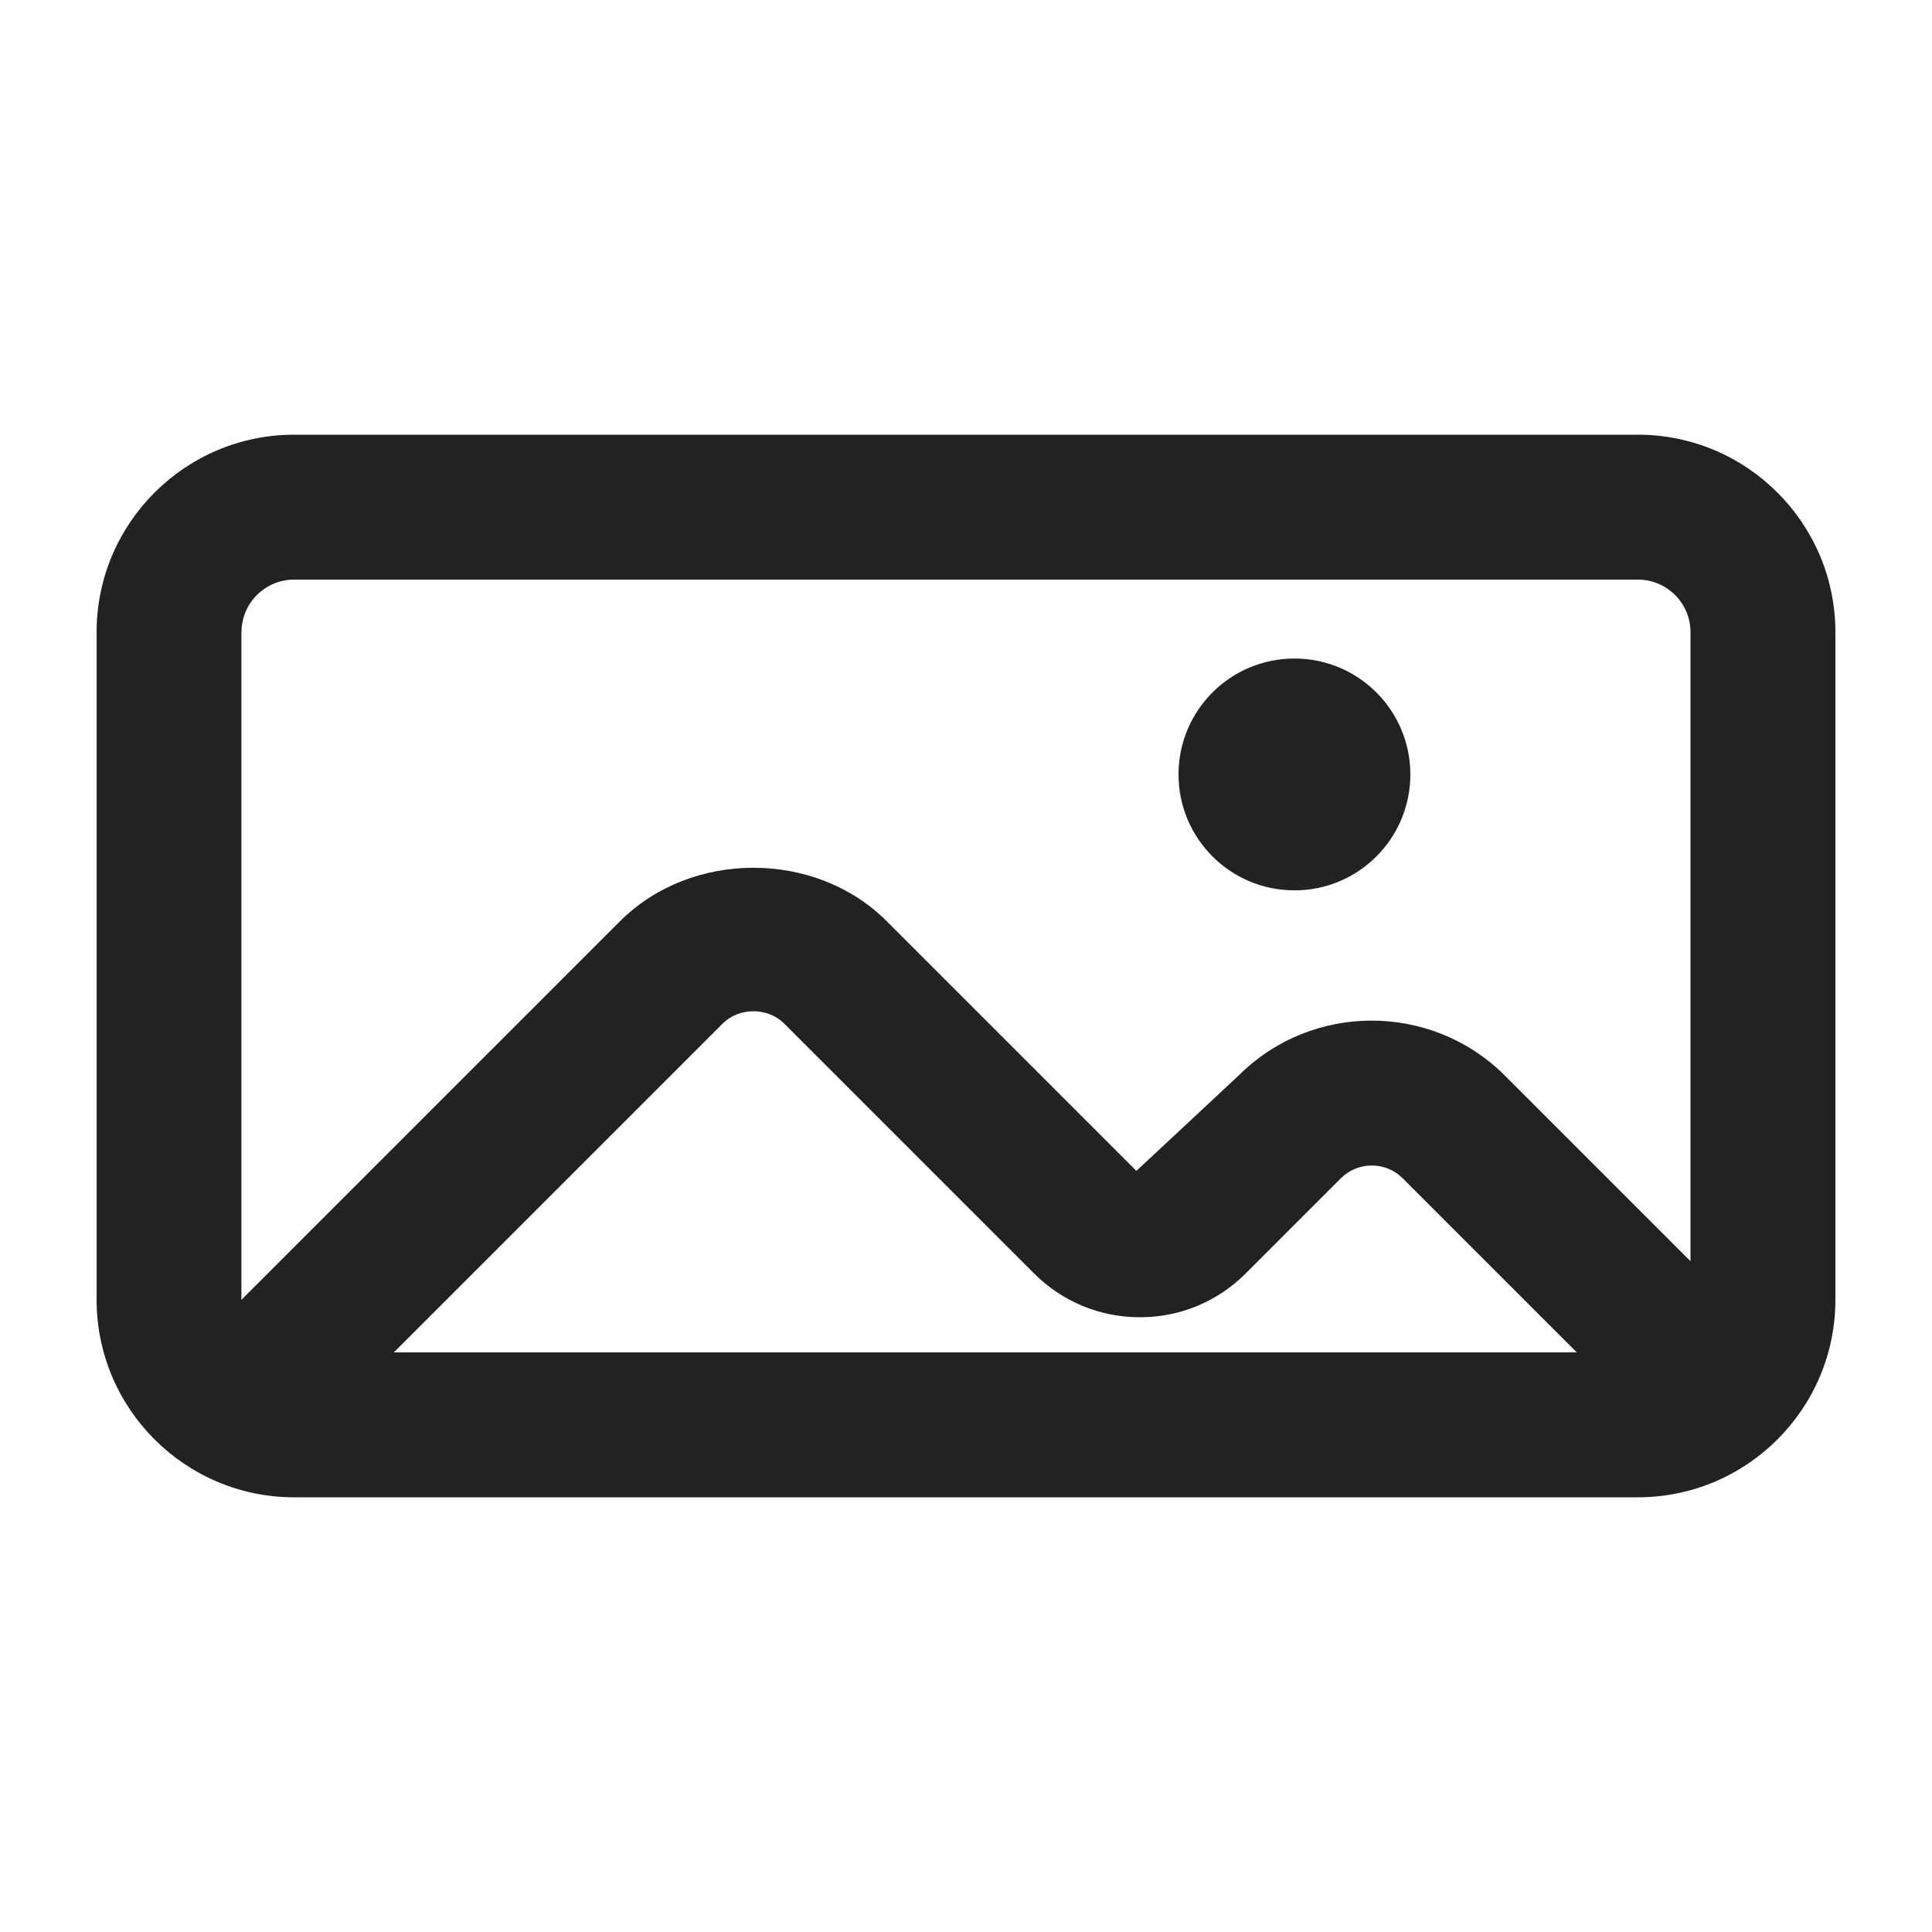 <?xml version="1.0" encoding="UTF-8"?>
<svg xmlns="http://www.w3.org/2000/svg" width="20" height="20" viewBox="0 0 20 20">
  <path id="g"  d="M14.6,8.017c0,.663-.537,1.2-1.2,1.2-.663,0-1.2-.537-1.2-1.2,0-.663.537-1.2,1.2-1.2s1.2.537,1.2,1.2h0" fill="#222"/>
  <path d="M16.955,4.5H3.045c-1.128,0-2.045.917-2.045,2.045v6.91c0,1.128.917,2.045,2.045,2.045h13.91c1.128,0,2.045-.917,2.045-2.045v-6.91c0-1.128-.917-2.045-2.045-2.045ZM2.5,6.545c0-.301.244-.545.545-.545h13.91c.301,0,.545.244.545.545v6.511l-1.922-1.922c-.76-.758-1.997-.759-2.757.001l-1.057.986-2.586-2.586c-.736-.736-2.021-.736-2.758,0l-3.921,3.921c0-0-0-0-0-.001v-6.91ZM16.323,14H4.077l3.404-3.404c.17-.17.467-.17.637,0l2.586,2.586c.293.293.682.454,1.096.454h.002c.414,0,.803-.162,1.094-.454l.985-.985c.178-.176.462-.175.638-.001l1.805,1.805Z" fill="#222"/>
</svg>